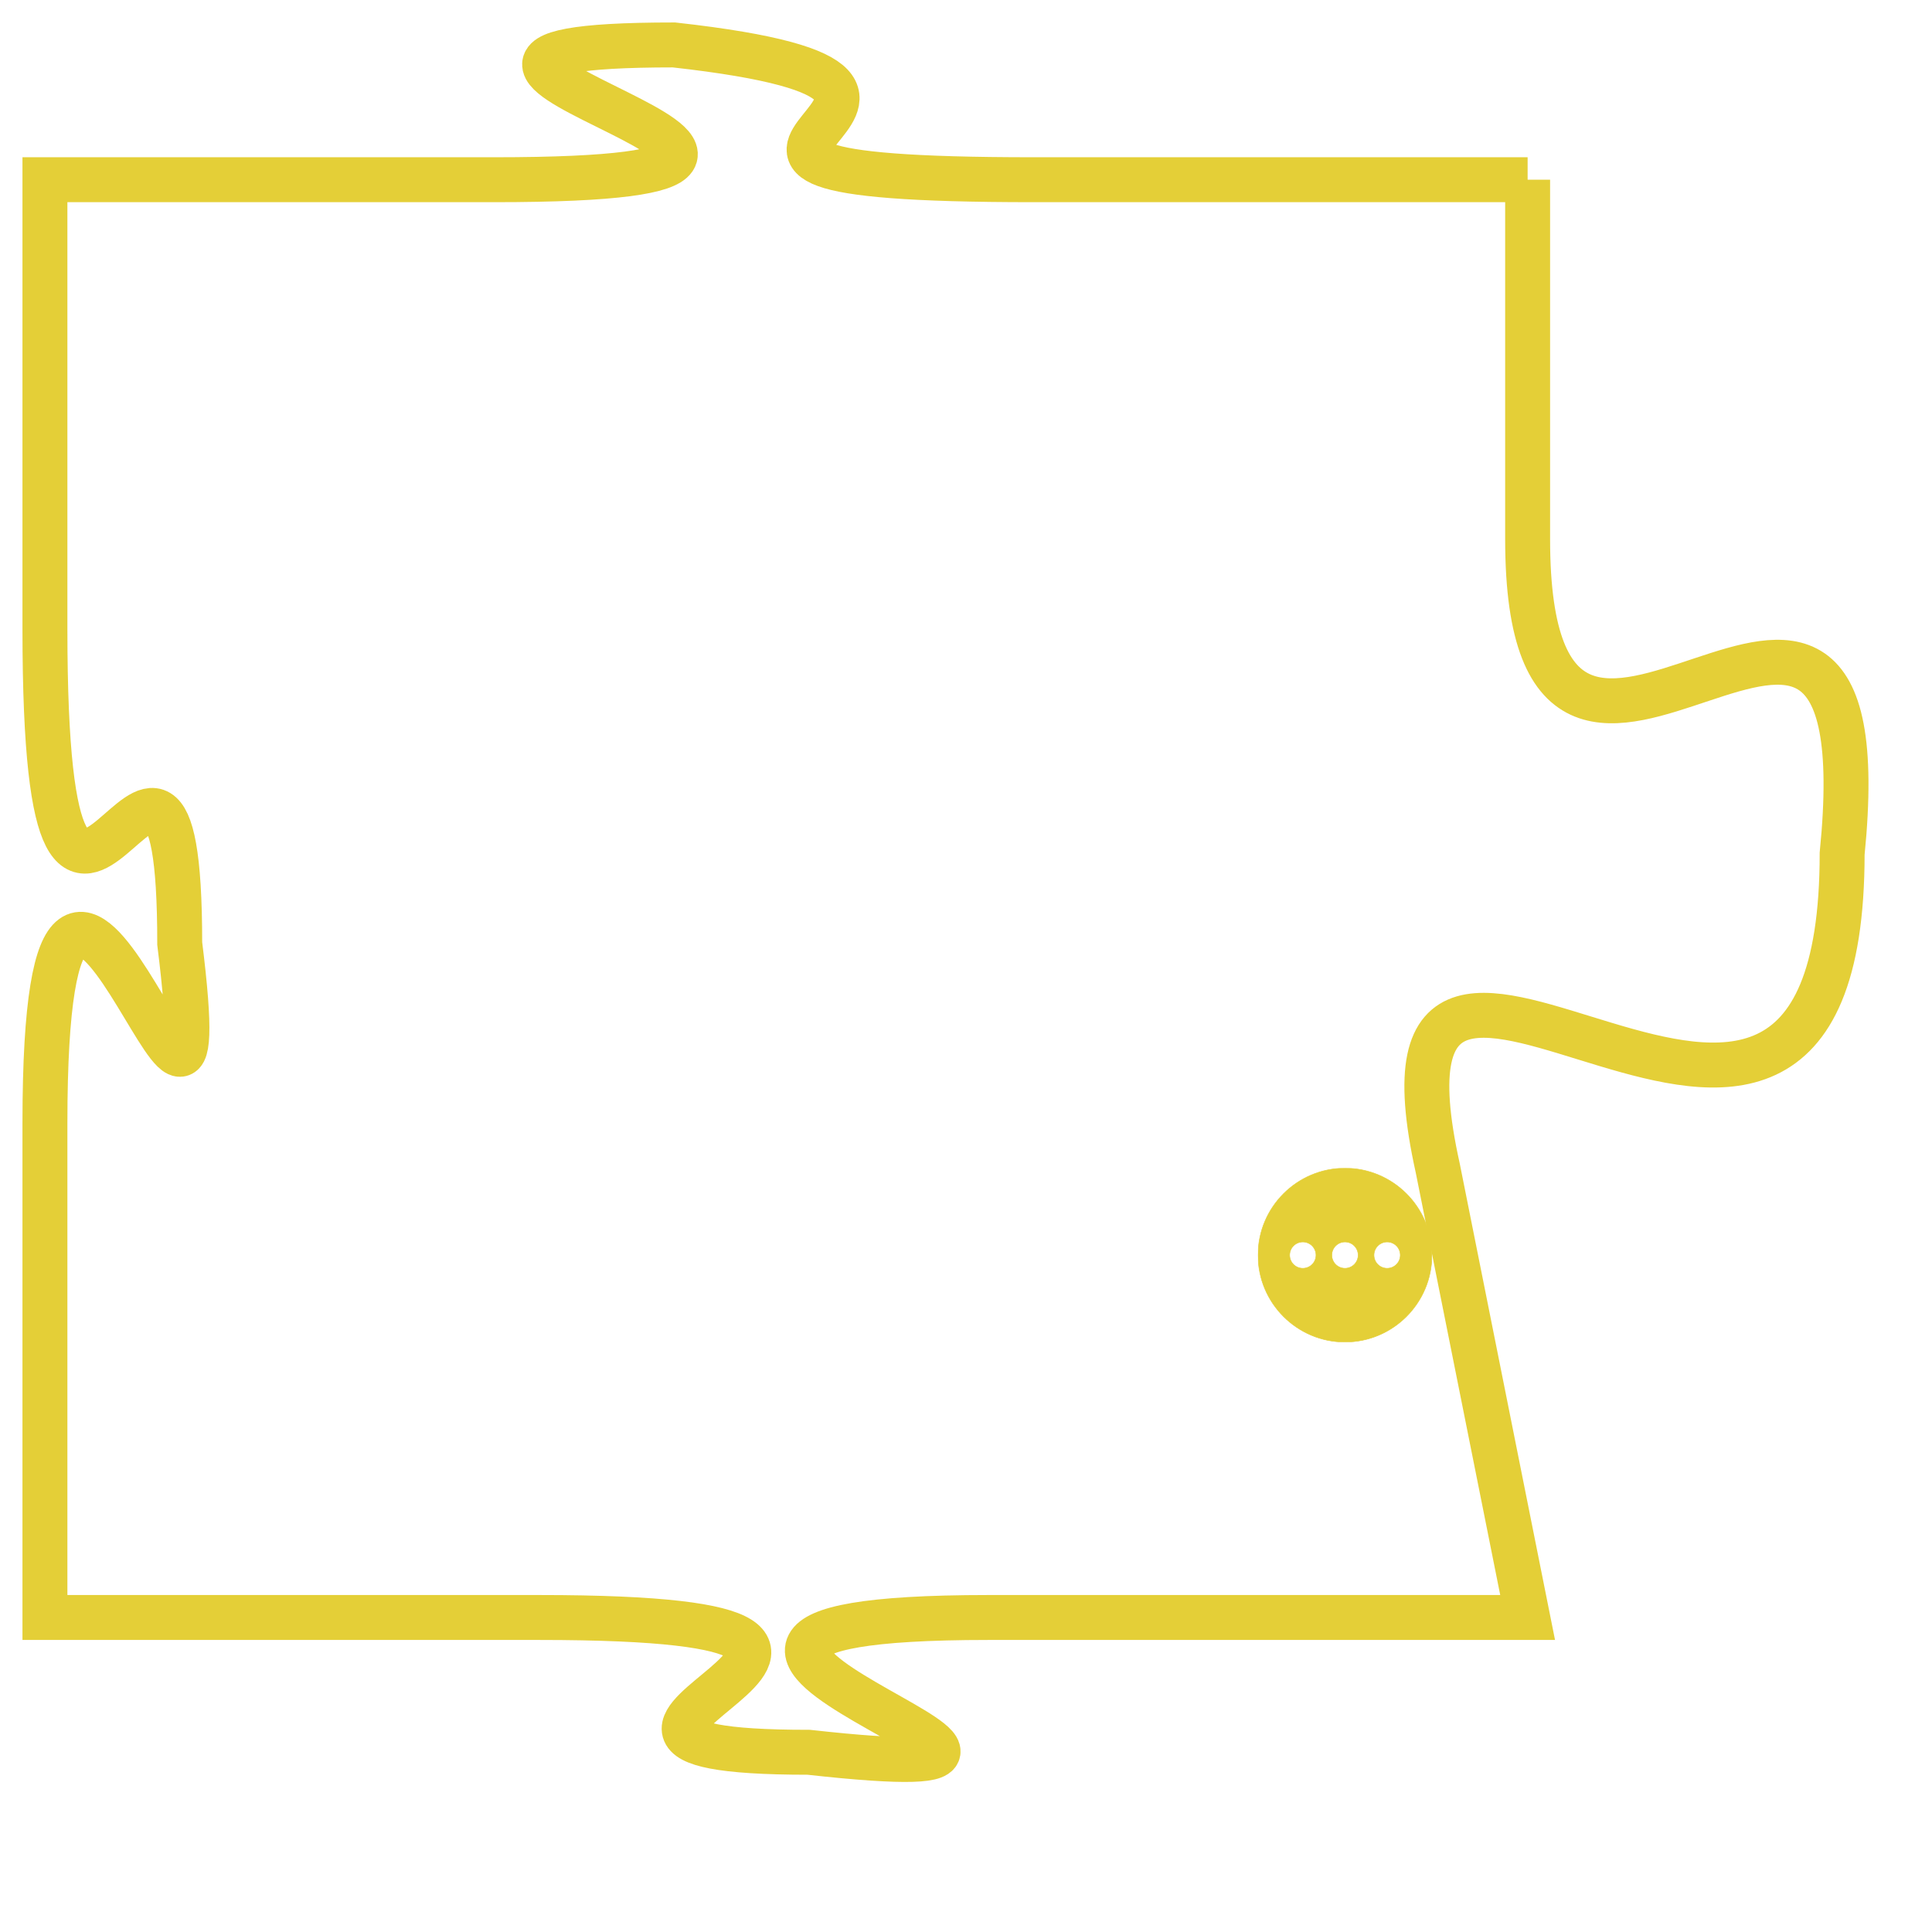 <svg version="1.1" xmlns="http://www.w3.org/2000/svg" xmlns:xlink="http://www.w3.org/1999/xlink" fill="transparent" x="0" y="0" width="350" height="350" preserveAspectRatio="xMinYMin slice"><style type="text/css">.links{fill:transparent;stroke: #E4CF37;}.links:hover{fill:#63D272; opacity:0.4;}</style><defs><g id="allt"><path id="t6959" d="M2310,1696 L2299,1696 C2288,1696 2300,1694 2291,1693 C2282,1693 2298,1696 2287,1696 L2277,1696 2277,1696 L2277,1706 C2277,1717 2280,1705 2280,1713 C2281,1721 2277,1706 2277,1717 L2277,1728 2277,1728 L2288,1728 C2299,1728 2286,1731 2294,1731 C2303,1732 2287,1728 2298,1728 L2310,1728 2310,1728 L2308,1718 C2306,1709 2317,1722 2317,1711 C2318,1701 2310,1713 2310,1704 L2310,1696"/></g><clipPath id="c" clipRule="evenodd" fill="transparent"><use href="#t6959"/></clipPath></defs><svg viewBox="2276 1692 43 41" preserveAspectRatio="xMinYMin meet"><svg width="4380" height="2430"><g><image crossorigin="anonymous" x="0" y="0" href="https://nftpuzzle.license-token.com/assets/completepuzzle.svg" width="100%" height="100%" /><g class="links"><use href="#t6959"/></g></g></svg><svg x="2304" y="1718" height="9%" width="9%" viewBox="0 0 330 330"><g><a xlink:href="https://nftpuzzle.license-token.com/" class="links"><title>See the most innovative NFT based token software licensing project</title><path fill="#E4CF37" id="more" d="M165,0C74.019,0,0,74.019,0,165s74.019,165,165,165s165-74.019,165-165S255.981,0,165,0z M85,190 c-13.785,0-25-11.215-25-25s11.215-25,25-25s25,11.215,25,25S98.785,190,85,190z M165,190c-13.785,0-25-11.215-25-25 s11.215-25,25-25s25,11.215,25,25S178.785,190,165,190z M245,190c-13.785,0-25-11.215-25-25s11.215-25,25-25 c13.785,0,25,11.215,25,25S258.785,190,245,190z"></path></a></g></svg></svg></svg>